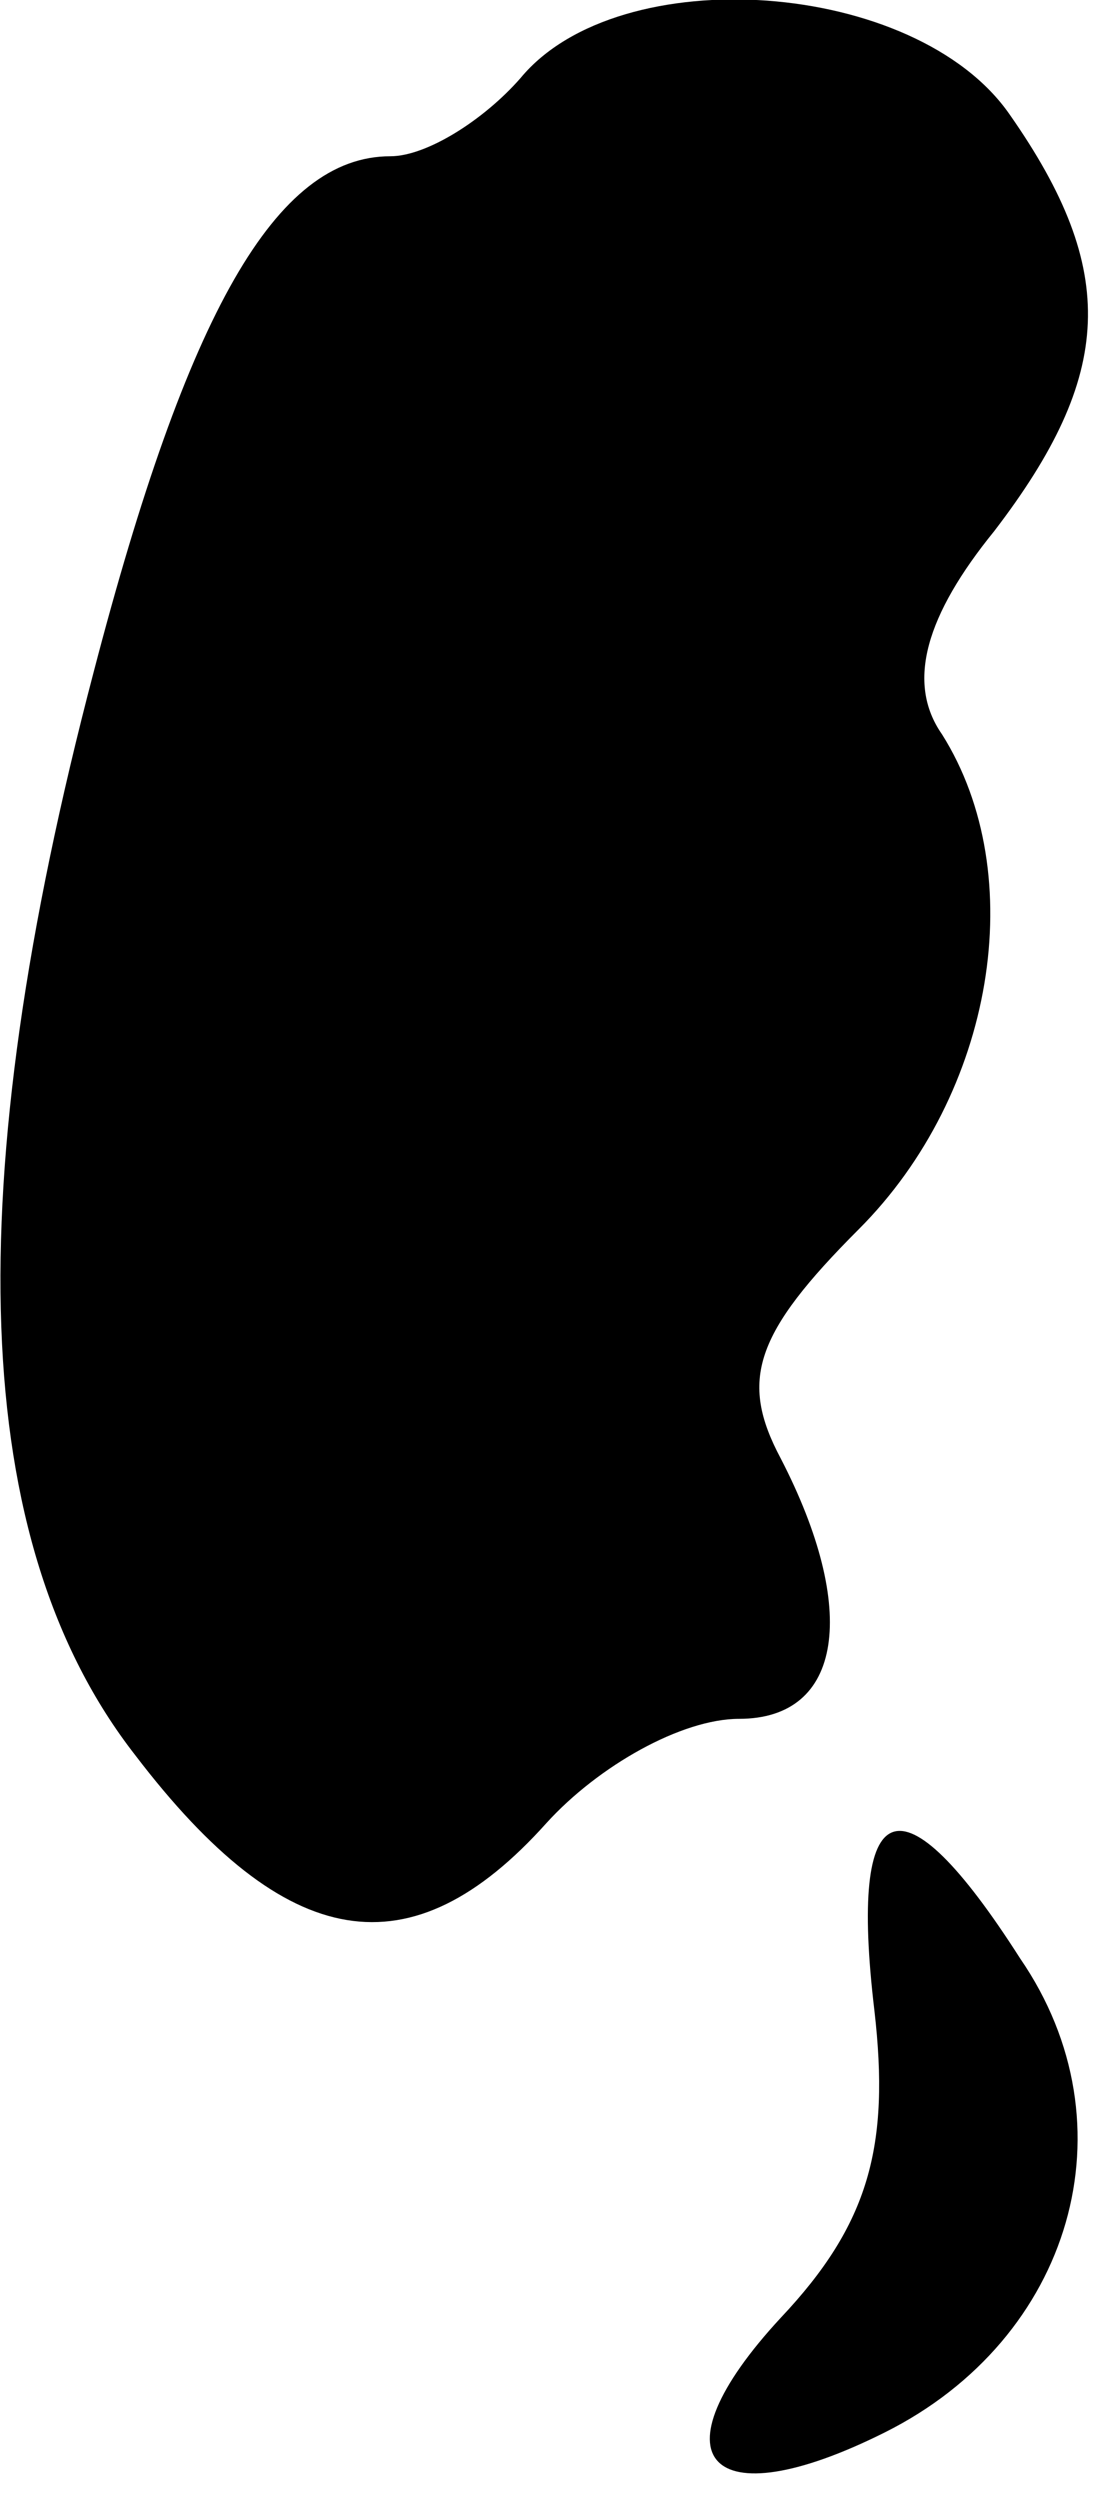 <?xml version="1.0" standalone="no"?>
<!DOCTYPE svg PUBLIC "-//W3C//DTD SVG 20010904//EN"
 "http://www.w3.org/TR/2001/REC-SVG-20010904/DTD/svg10.dtd">
<svg version="1.0" xmlns="http://www.w3.org/2000/svg"
 width="21pt" height="48pt" viewBox="0 0 21 48"
 preserveAspectRatio="xMidYMid meet">
<g transform="translate(0,48) scale(0.1,-0.1)"
fill="#000000" stroke="none">
<path fill="#000000" stroke="none" d="M100 465 c-7 -8 -18 -15 -25 -15 -22 0
-39 -30 -57 -99 -26 -99 -24 -167 8 -208 29 -38 53 -42 79 -13 10 11 26 20 37
20 20 0 23 21 8 50 -8 15 -5 24 15 44 26 26 33 68 16 95 -7 10 -3 23 10 39 23
30 24 50 3 80 -18 26 -75 30 -94 7z"/>
<path fill="#000000" stroke="none" d="M168 94 c3 -26 -1 -41 -18 -59 -25 -27
-14 -39 20 -22 36 18 48 59 26 91 -23 36 -33 32 -28 -10z"/>
</g>
</svg>
